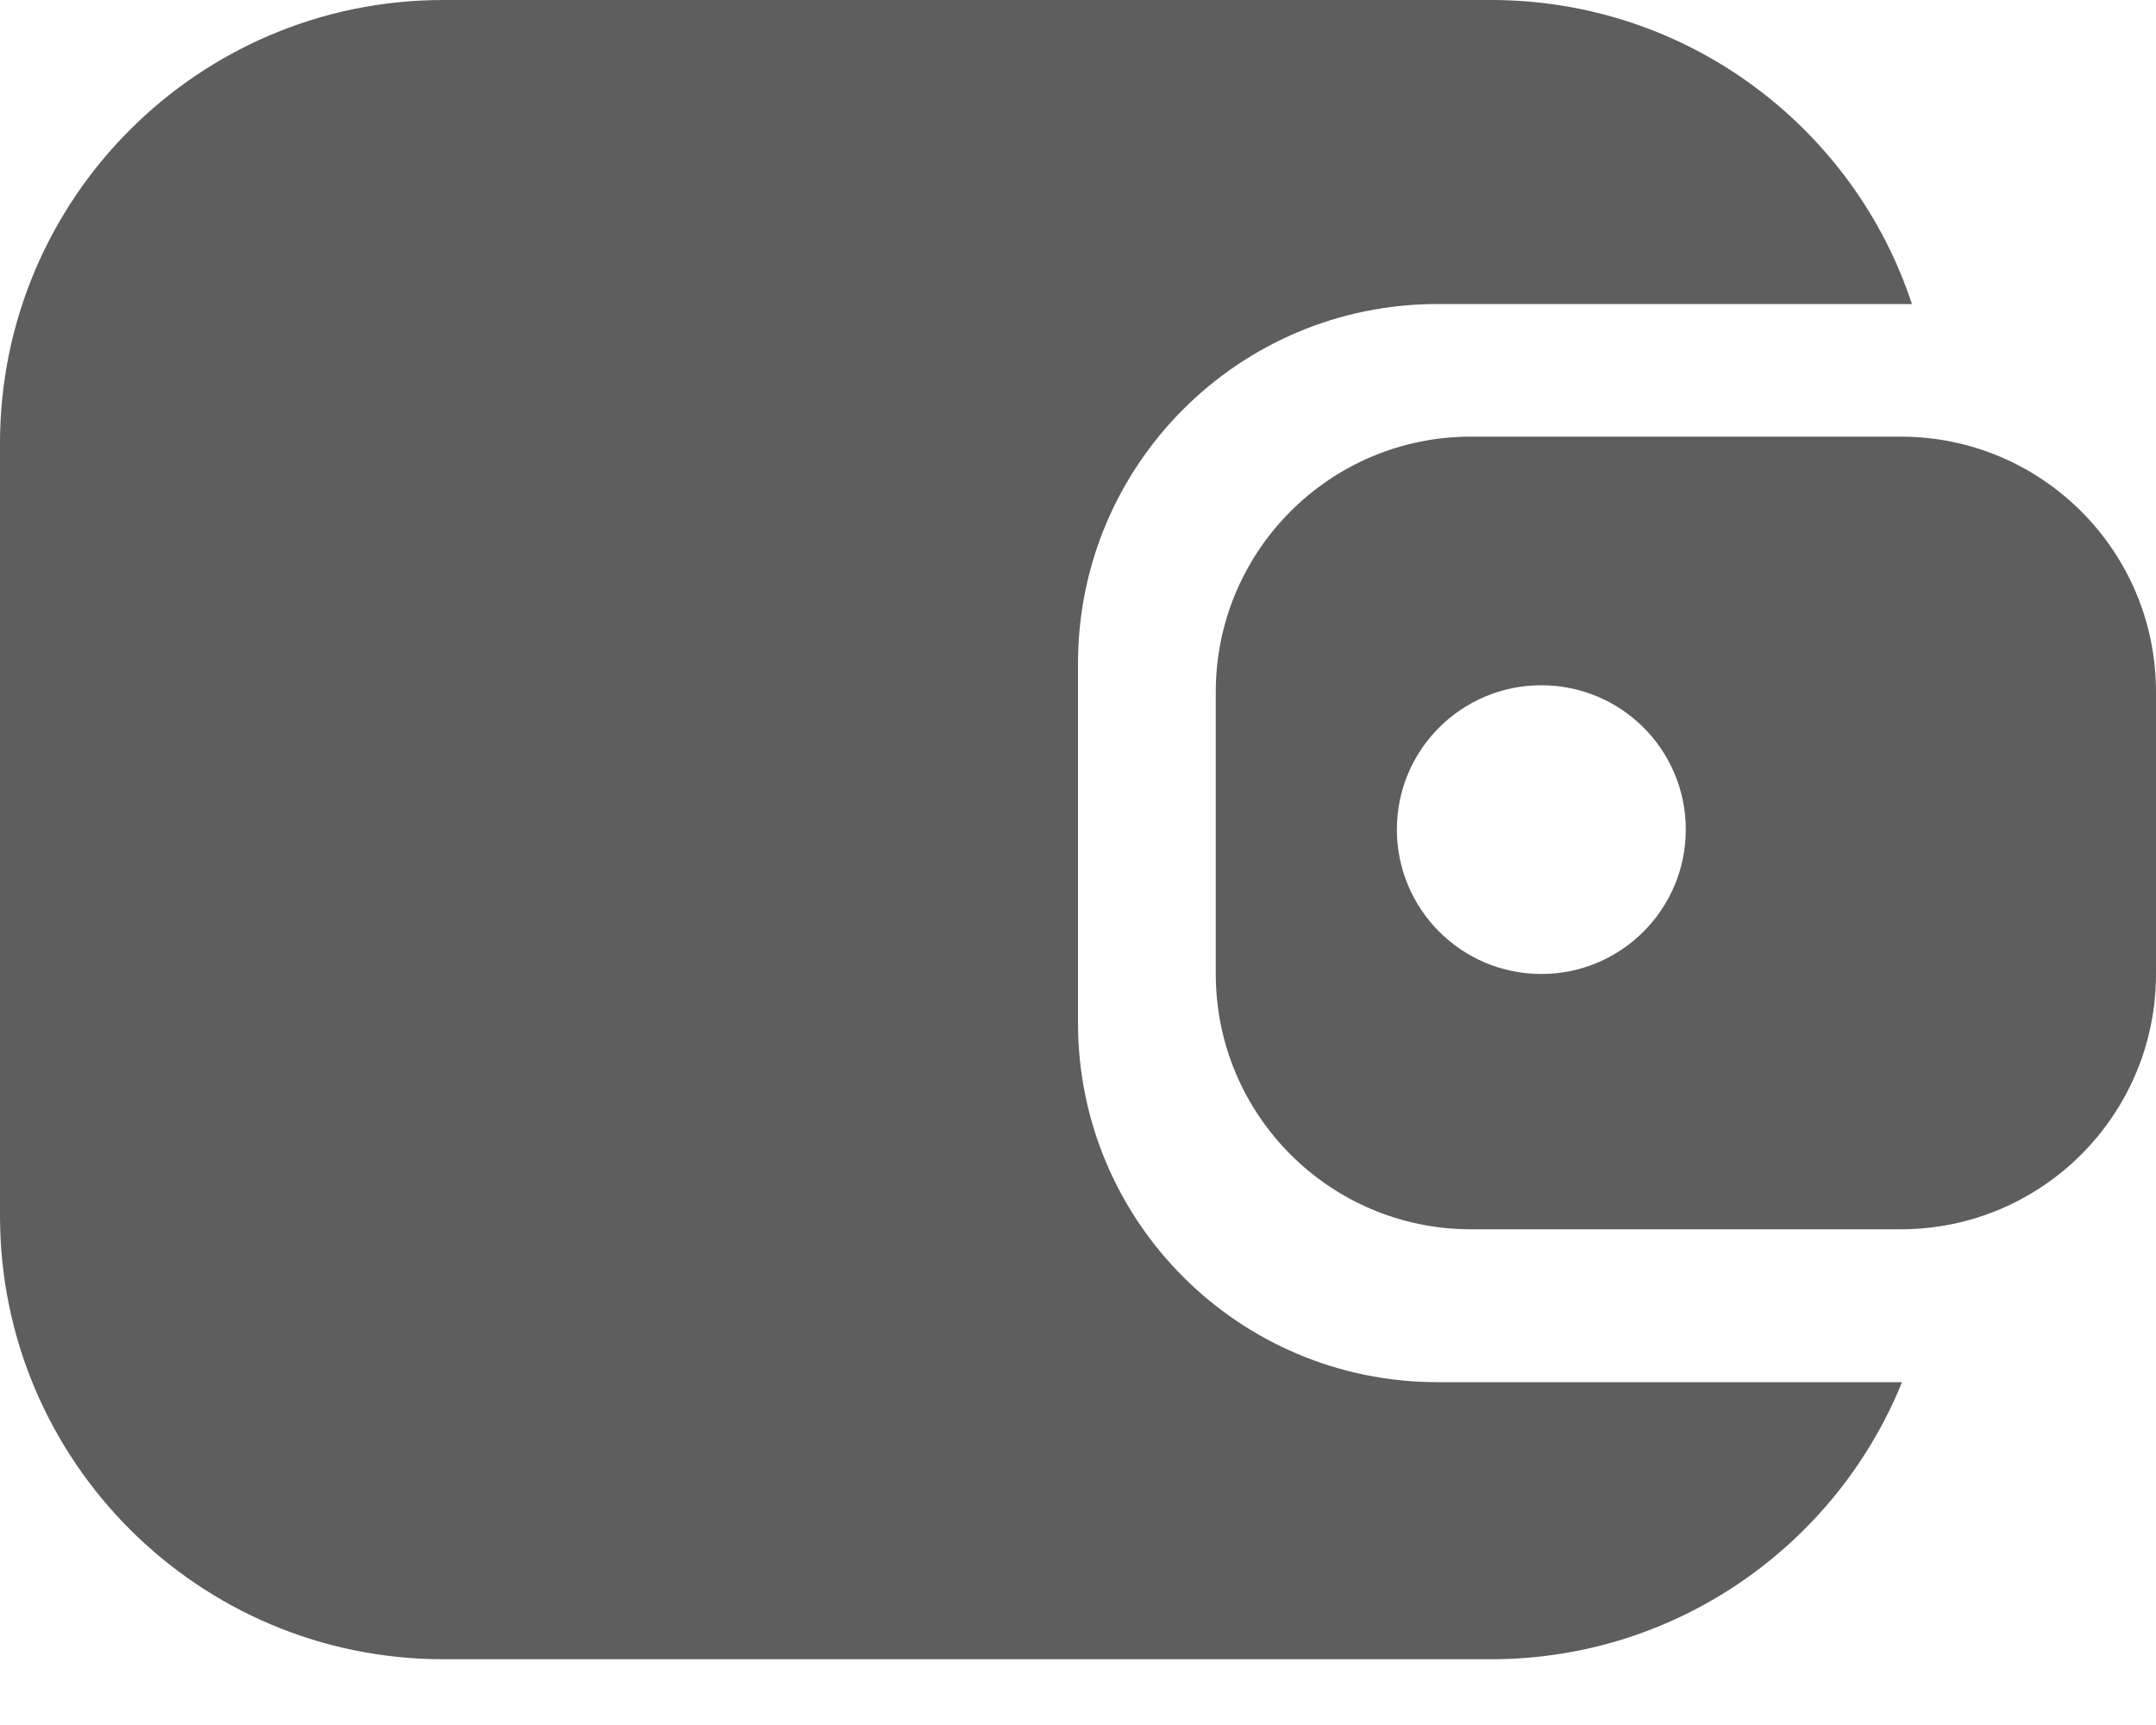 <svg width="10" height="8" viewBox="0 0 10 8" fill="none" xmlns="http://www.w3.org/2000/svg">
<path fill-rule="evenodd" clip-rule="evenodd" d="M2.056 0C0.921 0 0 0.921 0 2.056V5.639C0 6.774 0.921 7.695 2.056 7.695H6.916C7.778 7.695 8.517 7.163 8.822 6.41H6.667C5.746 6.41 5 5.664 5 4.744V3.077C5 2.156 5.746 1.41 6.667 1.41H8.868C8.598 0.591 7.826 0 6.916 0H2.056Z" fill="#5E5E5E"/>
<path fill-rule="evenodd" clip-rule="evenodd" d="M6.822 2.025C6.169 2.025 5.639 2.555 5.639 3.209V4.517C5.639 5.171 6.169 5.701 6.822 5.701H8.816C9.47 5.701 10 5.171 10 4.517V3.209C10 2.555 9.47 2.025 8.816 2.025H6.822ZM7.149 4.517C7.519 4.517 7.819 4.217 7.819 3.847C7.819 3.477 7.519 3.178 7.149 3.178C6.779 3.178 6.479 3.477 6.479 3.847C6.479 4.217 6.779 4.517 7.149 4.517Z" fill="#5E5E5E"/>
</svg>
